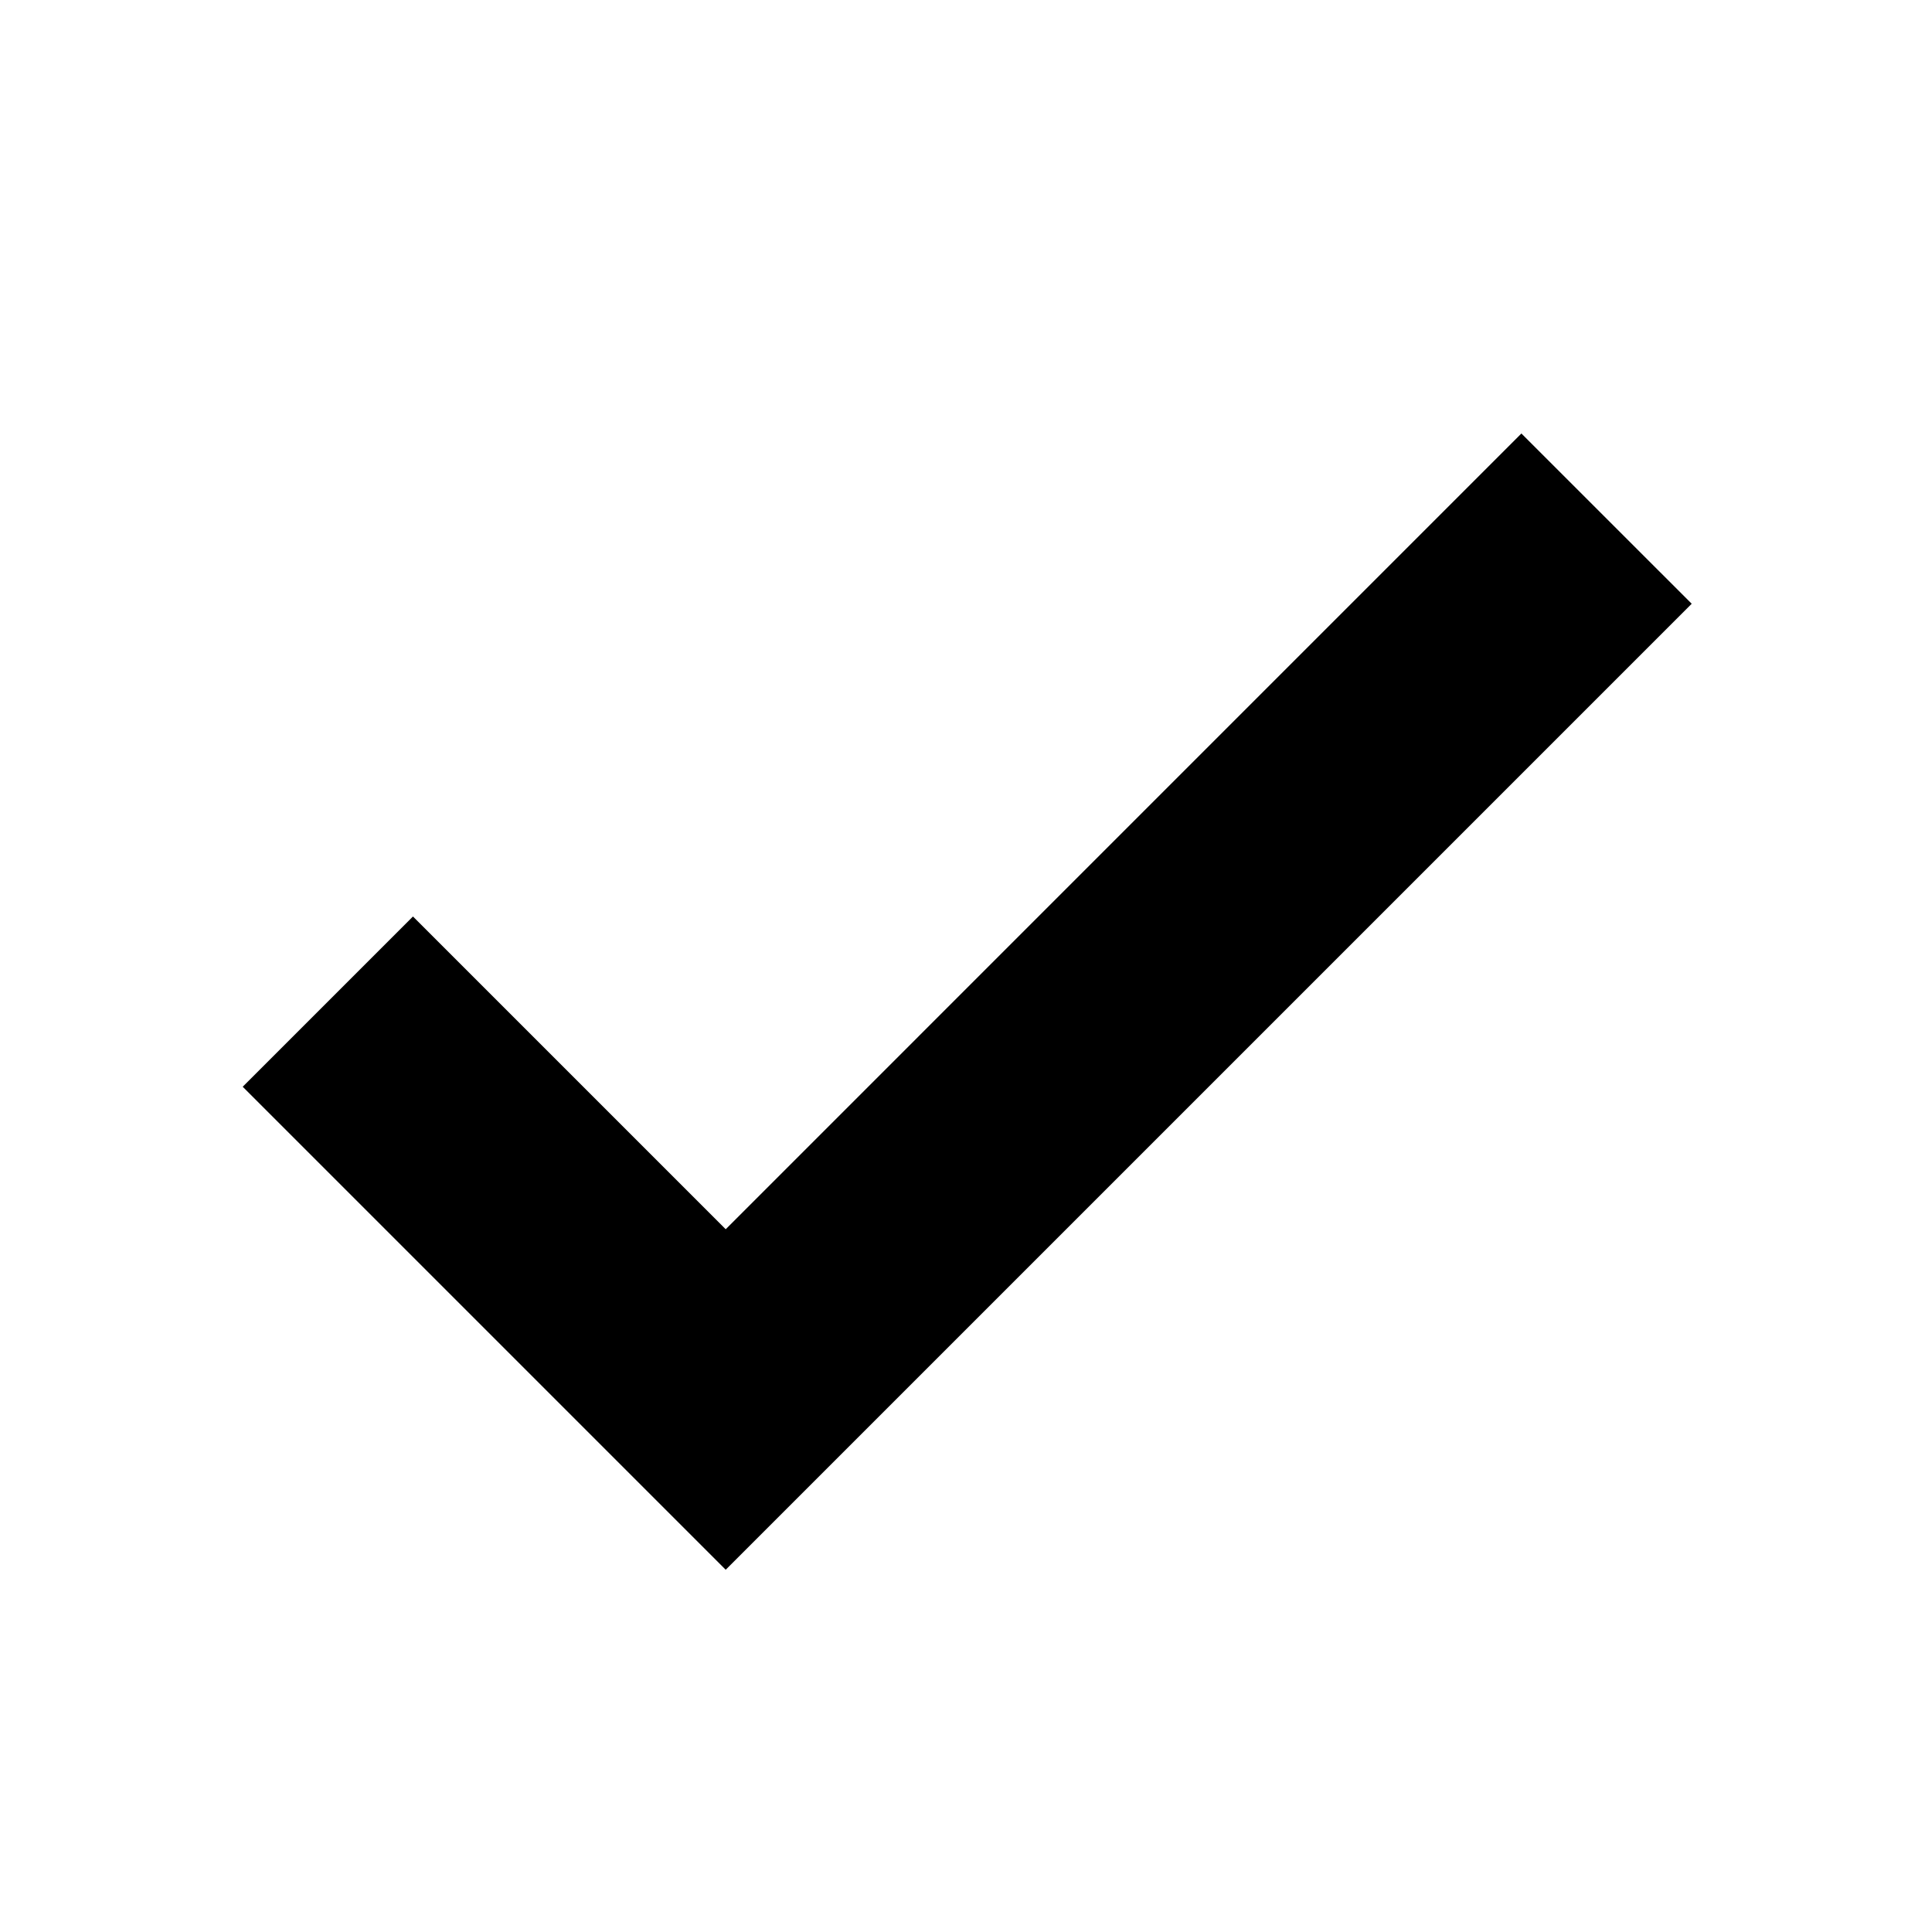 <svg xmlns="http://www.w3.org/2000/svg" xmlns:svg="http://www.w3.org/2000/svg" id="svg17727" width="32" height="32" version="1.1" viewBox="0 0 32 32"><path id="path17725" d="M 25.199,7.18 28.02,10 l -16,16 -8,-8 2.82,-2.82 5.18,5.18 z" style="stroke-width:2"/></svg>